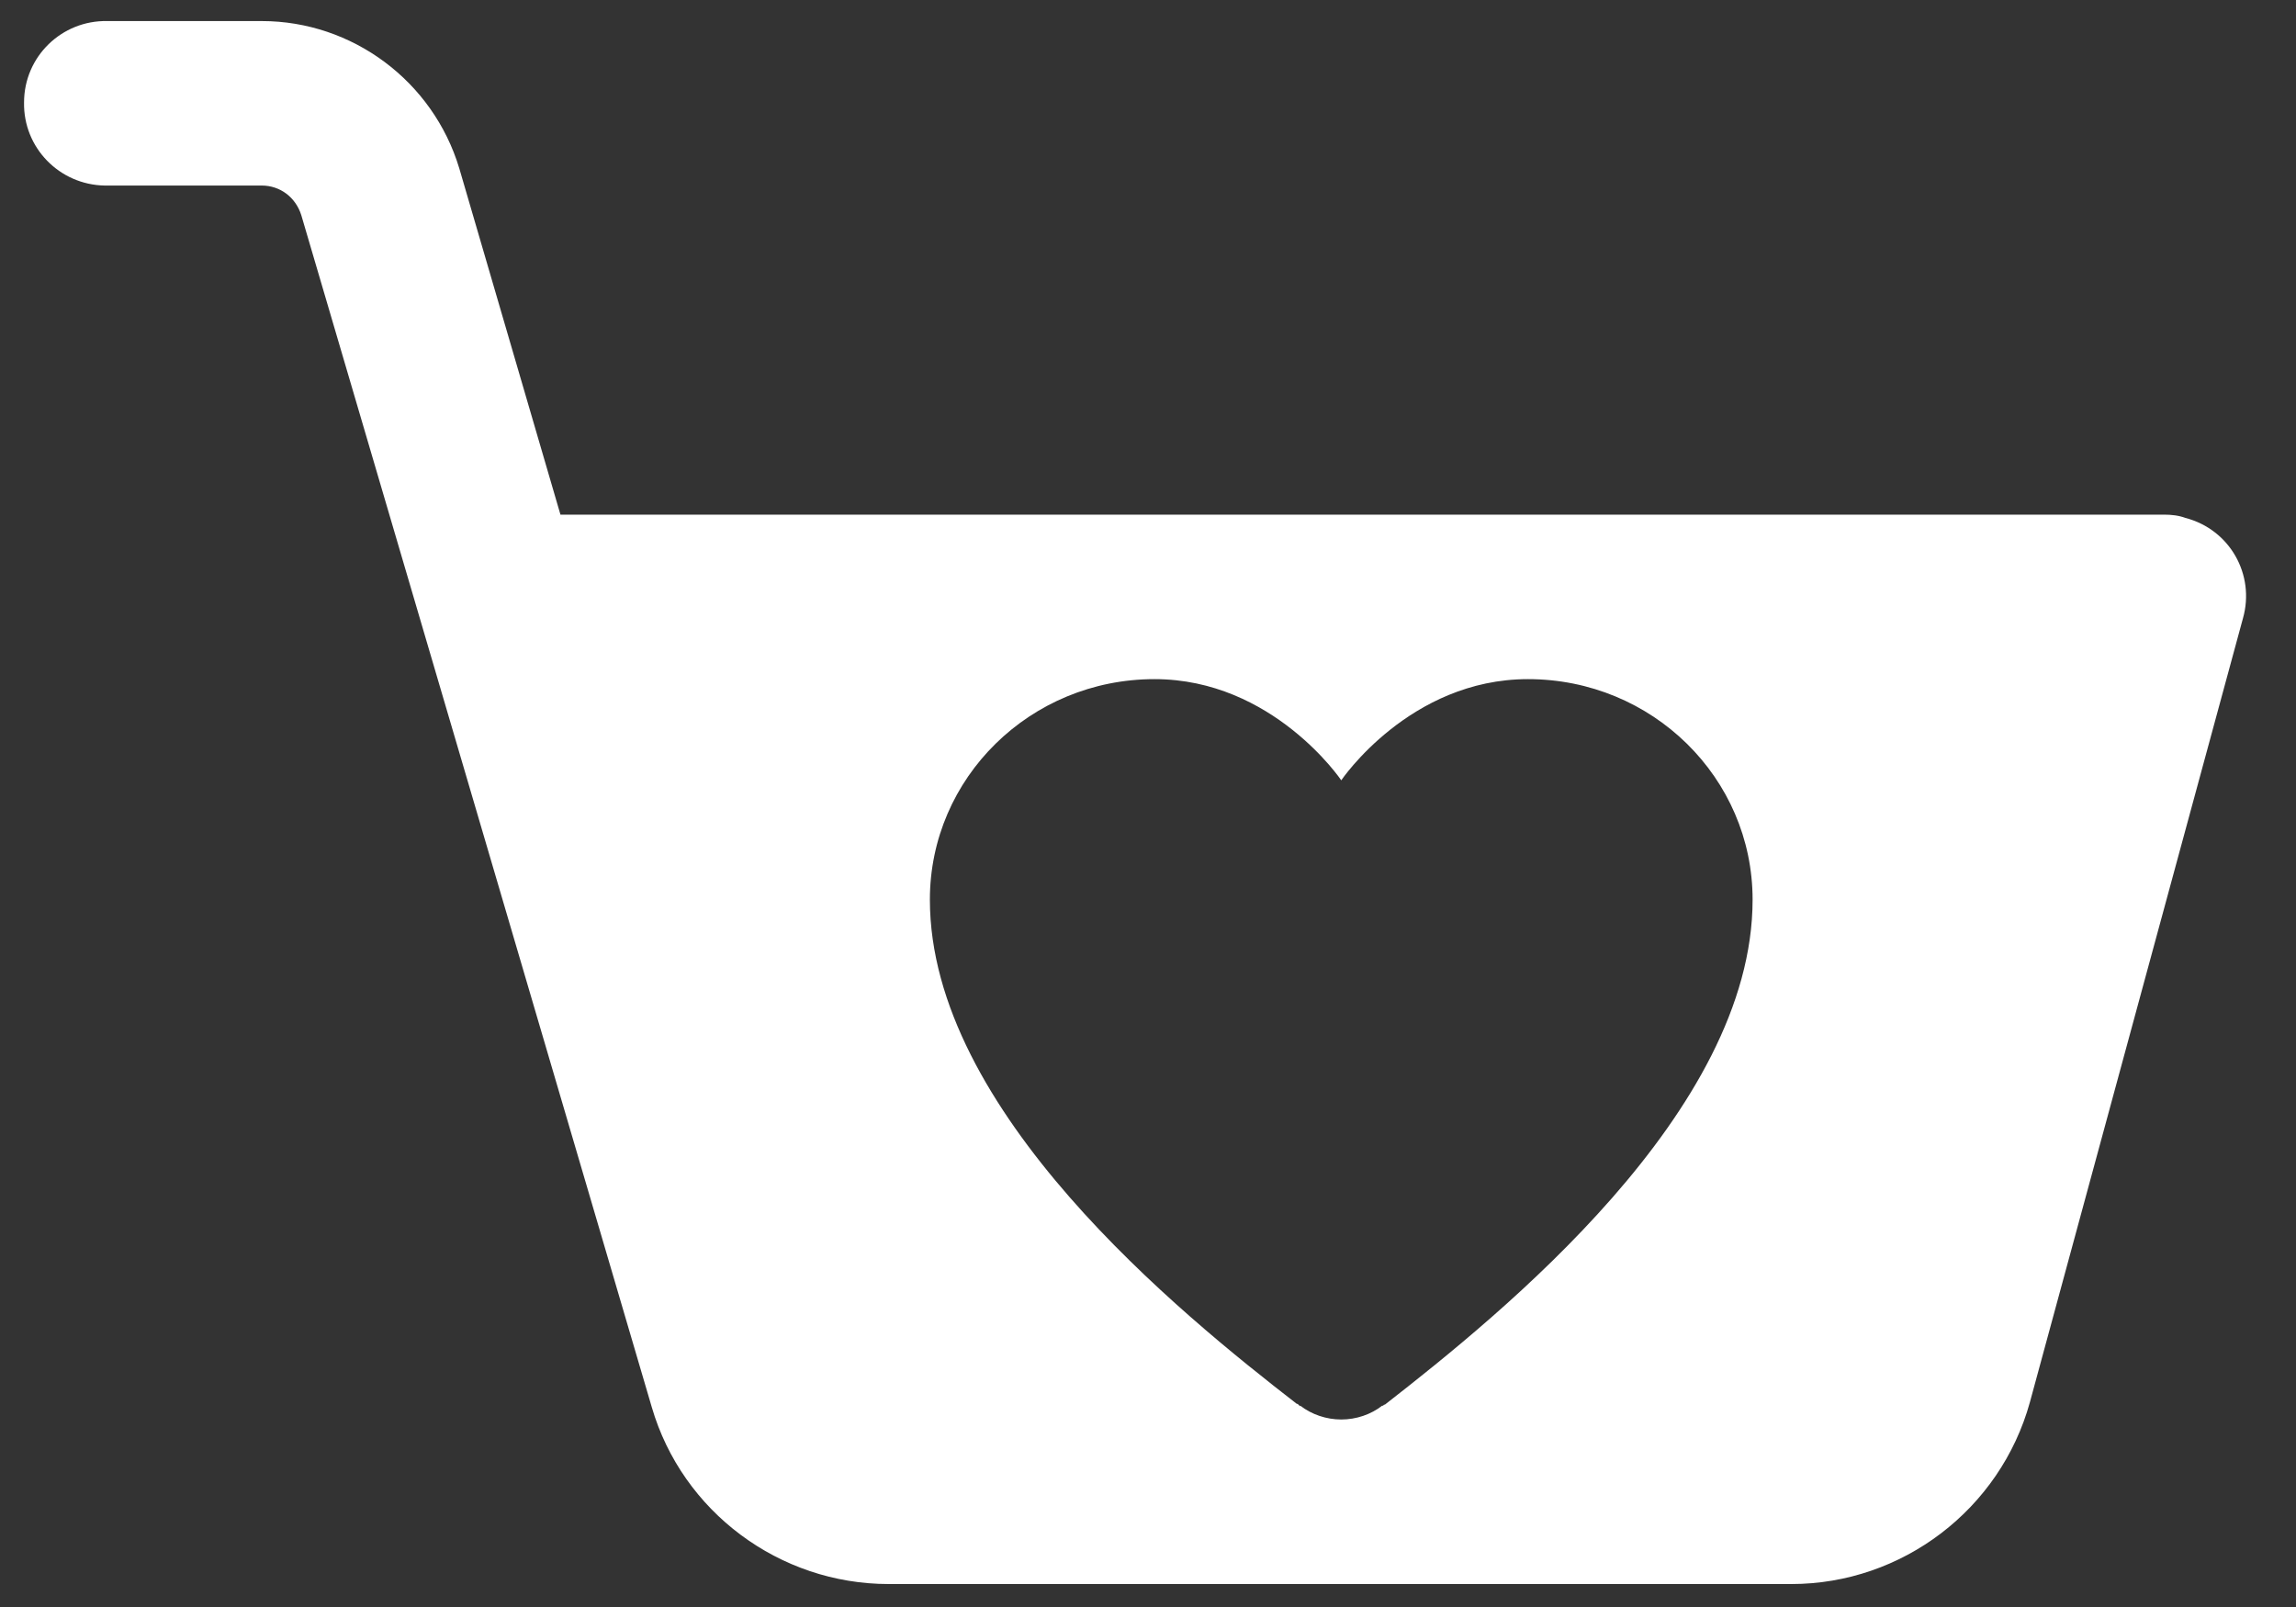 <svg width="40" height="28" viewBox="0 0 40 28" fill="none" xmlns="http://www.w3.org/2000/svg">
<rect x="0" y="0" width="40" height="28" fill="#333333" stroke="none"/>
<path d="M1.824 3.233H4.561C4.877 3.233 5.149 3.434 5.249 3.749L11.355 24.518C11.886 26.339 13.577 27.6 15.483 27.6H31.207C33.142 27.6 34.848 26.296 35.364 24.432L39.076 10.773C39.291 10.013 38.847 9.225 38.073 9.024C37.958 8.981 37.829 8.967 37.7 8.967H9.764L8.001 2.932C7.543 1.413 6.138 0.367 4.561 0.367H1.867C1.078 0.352 0.419 0.983 0.419 1.786C0.405 2.574 1.035 3.219 1.824 3.233ZM20.113 11.833C22.177 11.833 23.367 13.596 23.367 13.596C23.367 13.596 24.556 11.833 26.62 11.833C28.785 11.833 30.533 13.553 30.533 15.675C30.533 19.373 26.147 22.899 24.126 24.475C24.112 24.475 24.112 24.475 24.112 24.475L24.098 24.49C24.098 24.49 24.083 24.49 24.083 24.504V24.49C23.883 24.647 23.625 24.733 23.367 24.733C23.109 24.733 22.851 24.647 22.65 24.49V24.504C22.636 24.49 22.621 24.475 22.607 24.461C22.593 24.461 22.593 24.461 22.593 24.461C20.557 22.884 16.2 19.358 16.2 15.675C16.2 13.553 17.949 11.833 20.113 11.833Z" fill="white"/>
</svg>
